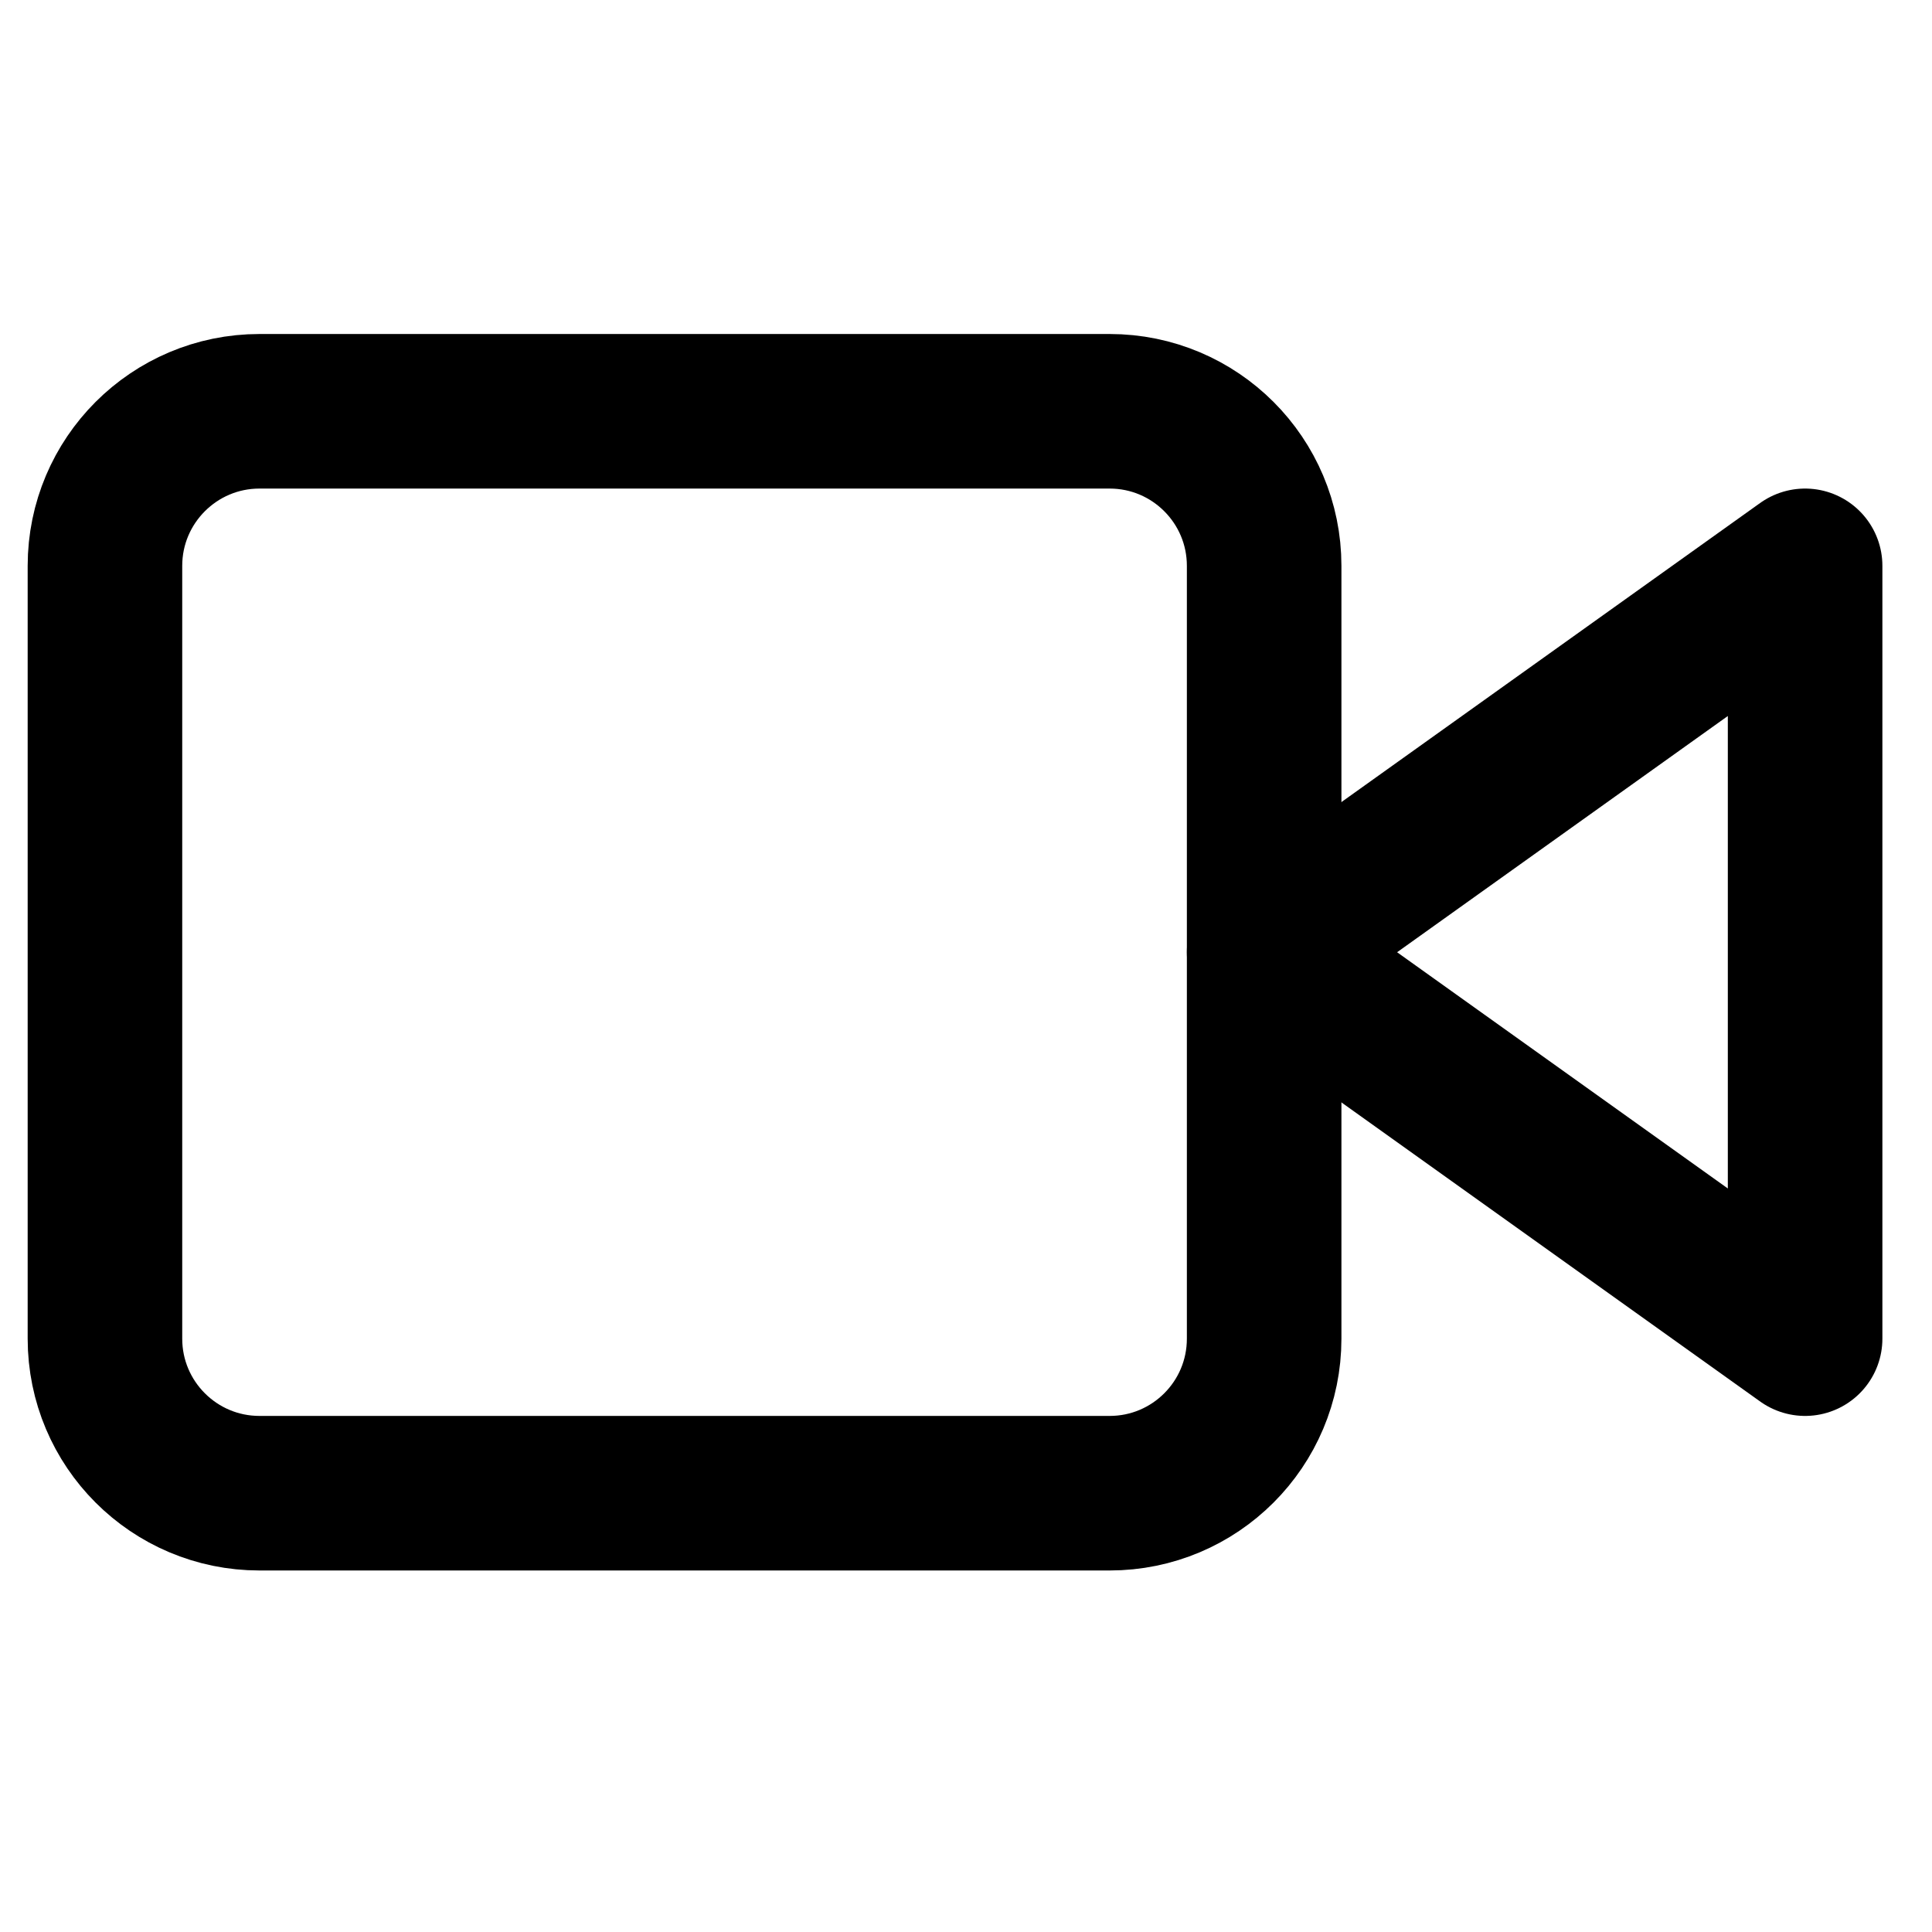 <svg width="25" height="25" viewBox="0 0 25 25" fill="none" xmlns="http://www.w3.org/2000/svg">
<g clip-path="url(#clip0_369_12544)">
<path d="M23.358 7.322L16.358 12.322L23.358 17.322V7.322Z" stroke="black" stroke-width="2" stroke-linecap="round" stroke-linejoin="round"/>
<path d="M14.358 5.322H3.358C2.254 5.322 1.358 6.218 1.358 7.322V17.322C1.358 18.427 2.254 19.322 3.358 19.322H14.358C15.463 19.322 16.358 18.427 16.358 17.322V7.322C16.358 6.218 15.463 5.322 14.358 5.322Z" stroke="black" stroke-width="2" stroke-linecap="round" stroke-linejoin="round"/>
</g>
<defs>
<clipPath id="clip0_369_12544">
<rect width="24" height="24" fill="white" transform="translate(0.358 0.322)"/>
</clipPath>
</defs>
</svg>
